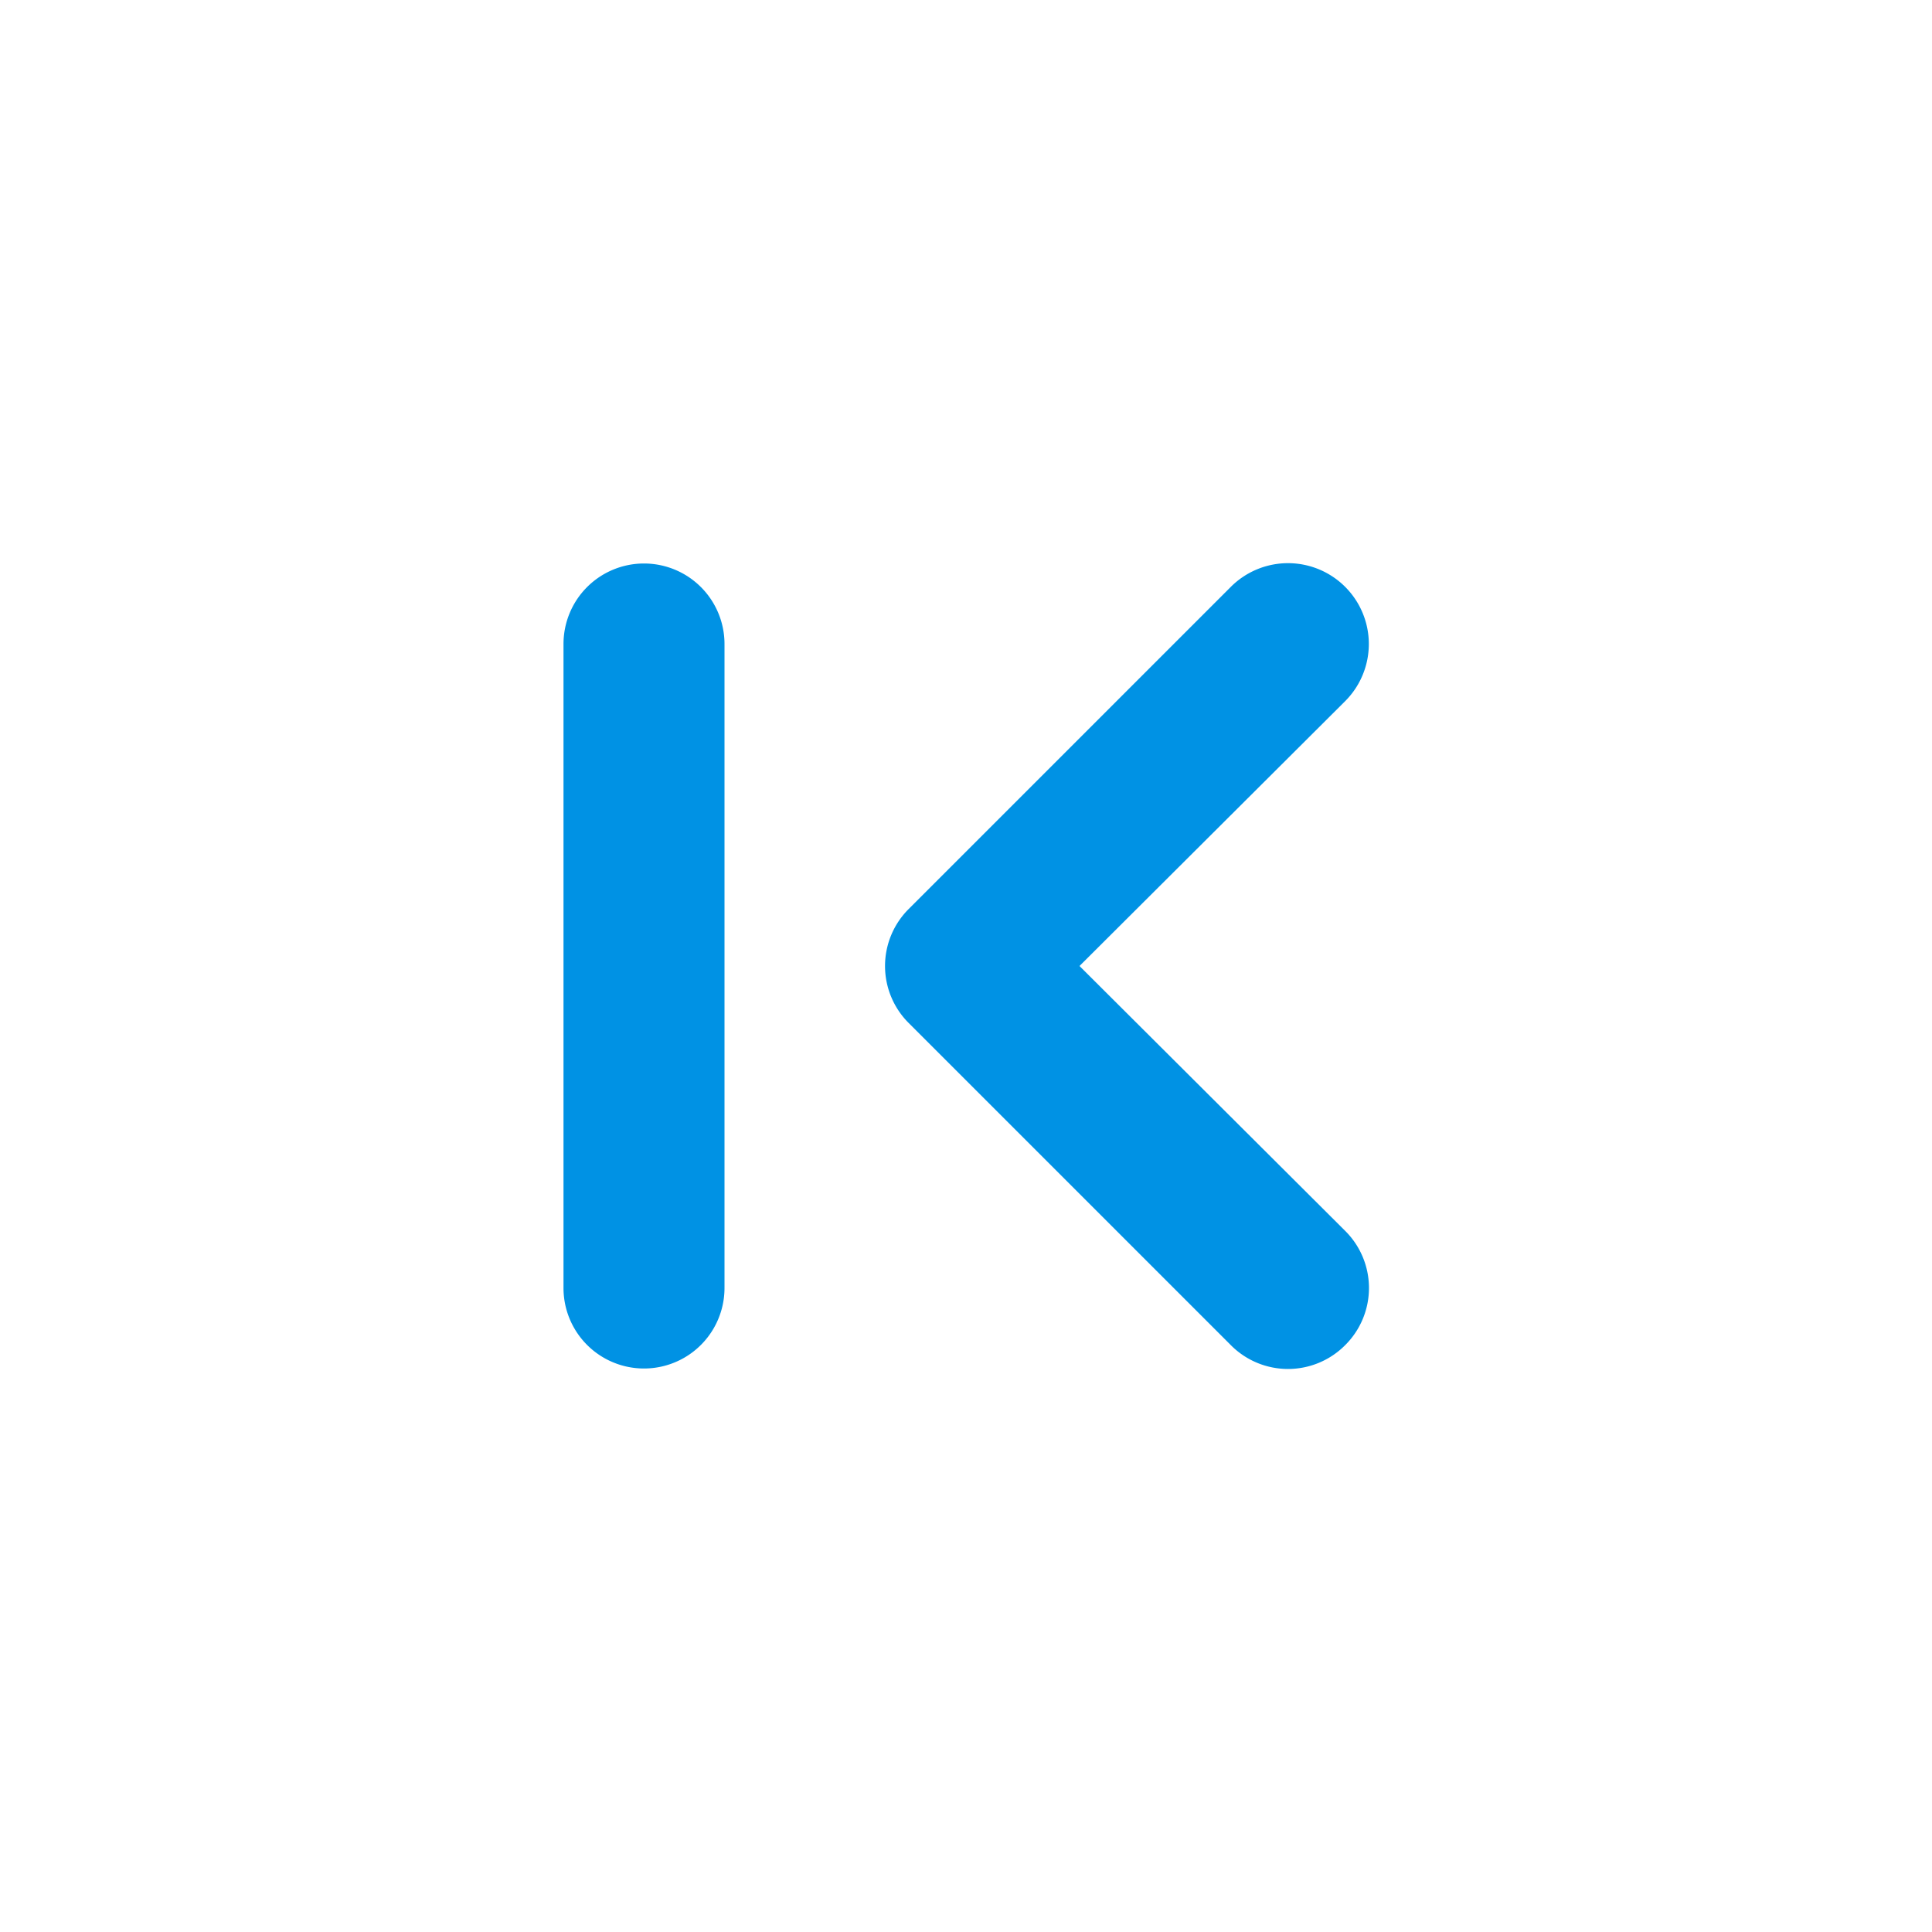<svg xmlns="http://www.w3.org/2000/svg" viewBox="0 0 24 24"><path fill="#0092E4" d="M13.41,12l3.3-3.29a1,1,0,1,0-1.42-1.42l-4,4a1,1,0,0,0,0,1.42l4,4a1,1,0,0,0,1.42,0,1,1,0,0,0,0-1.42ZM8,7A1,1,0,0,0,7,8v8a1,1,0,0,0,2,0V8A1,1,0,0,0,8,7Z"/></svg>